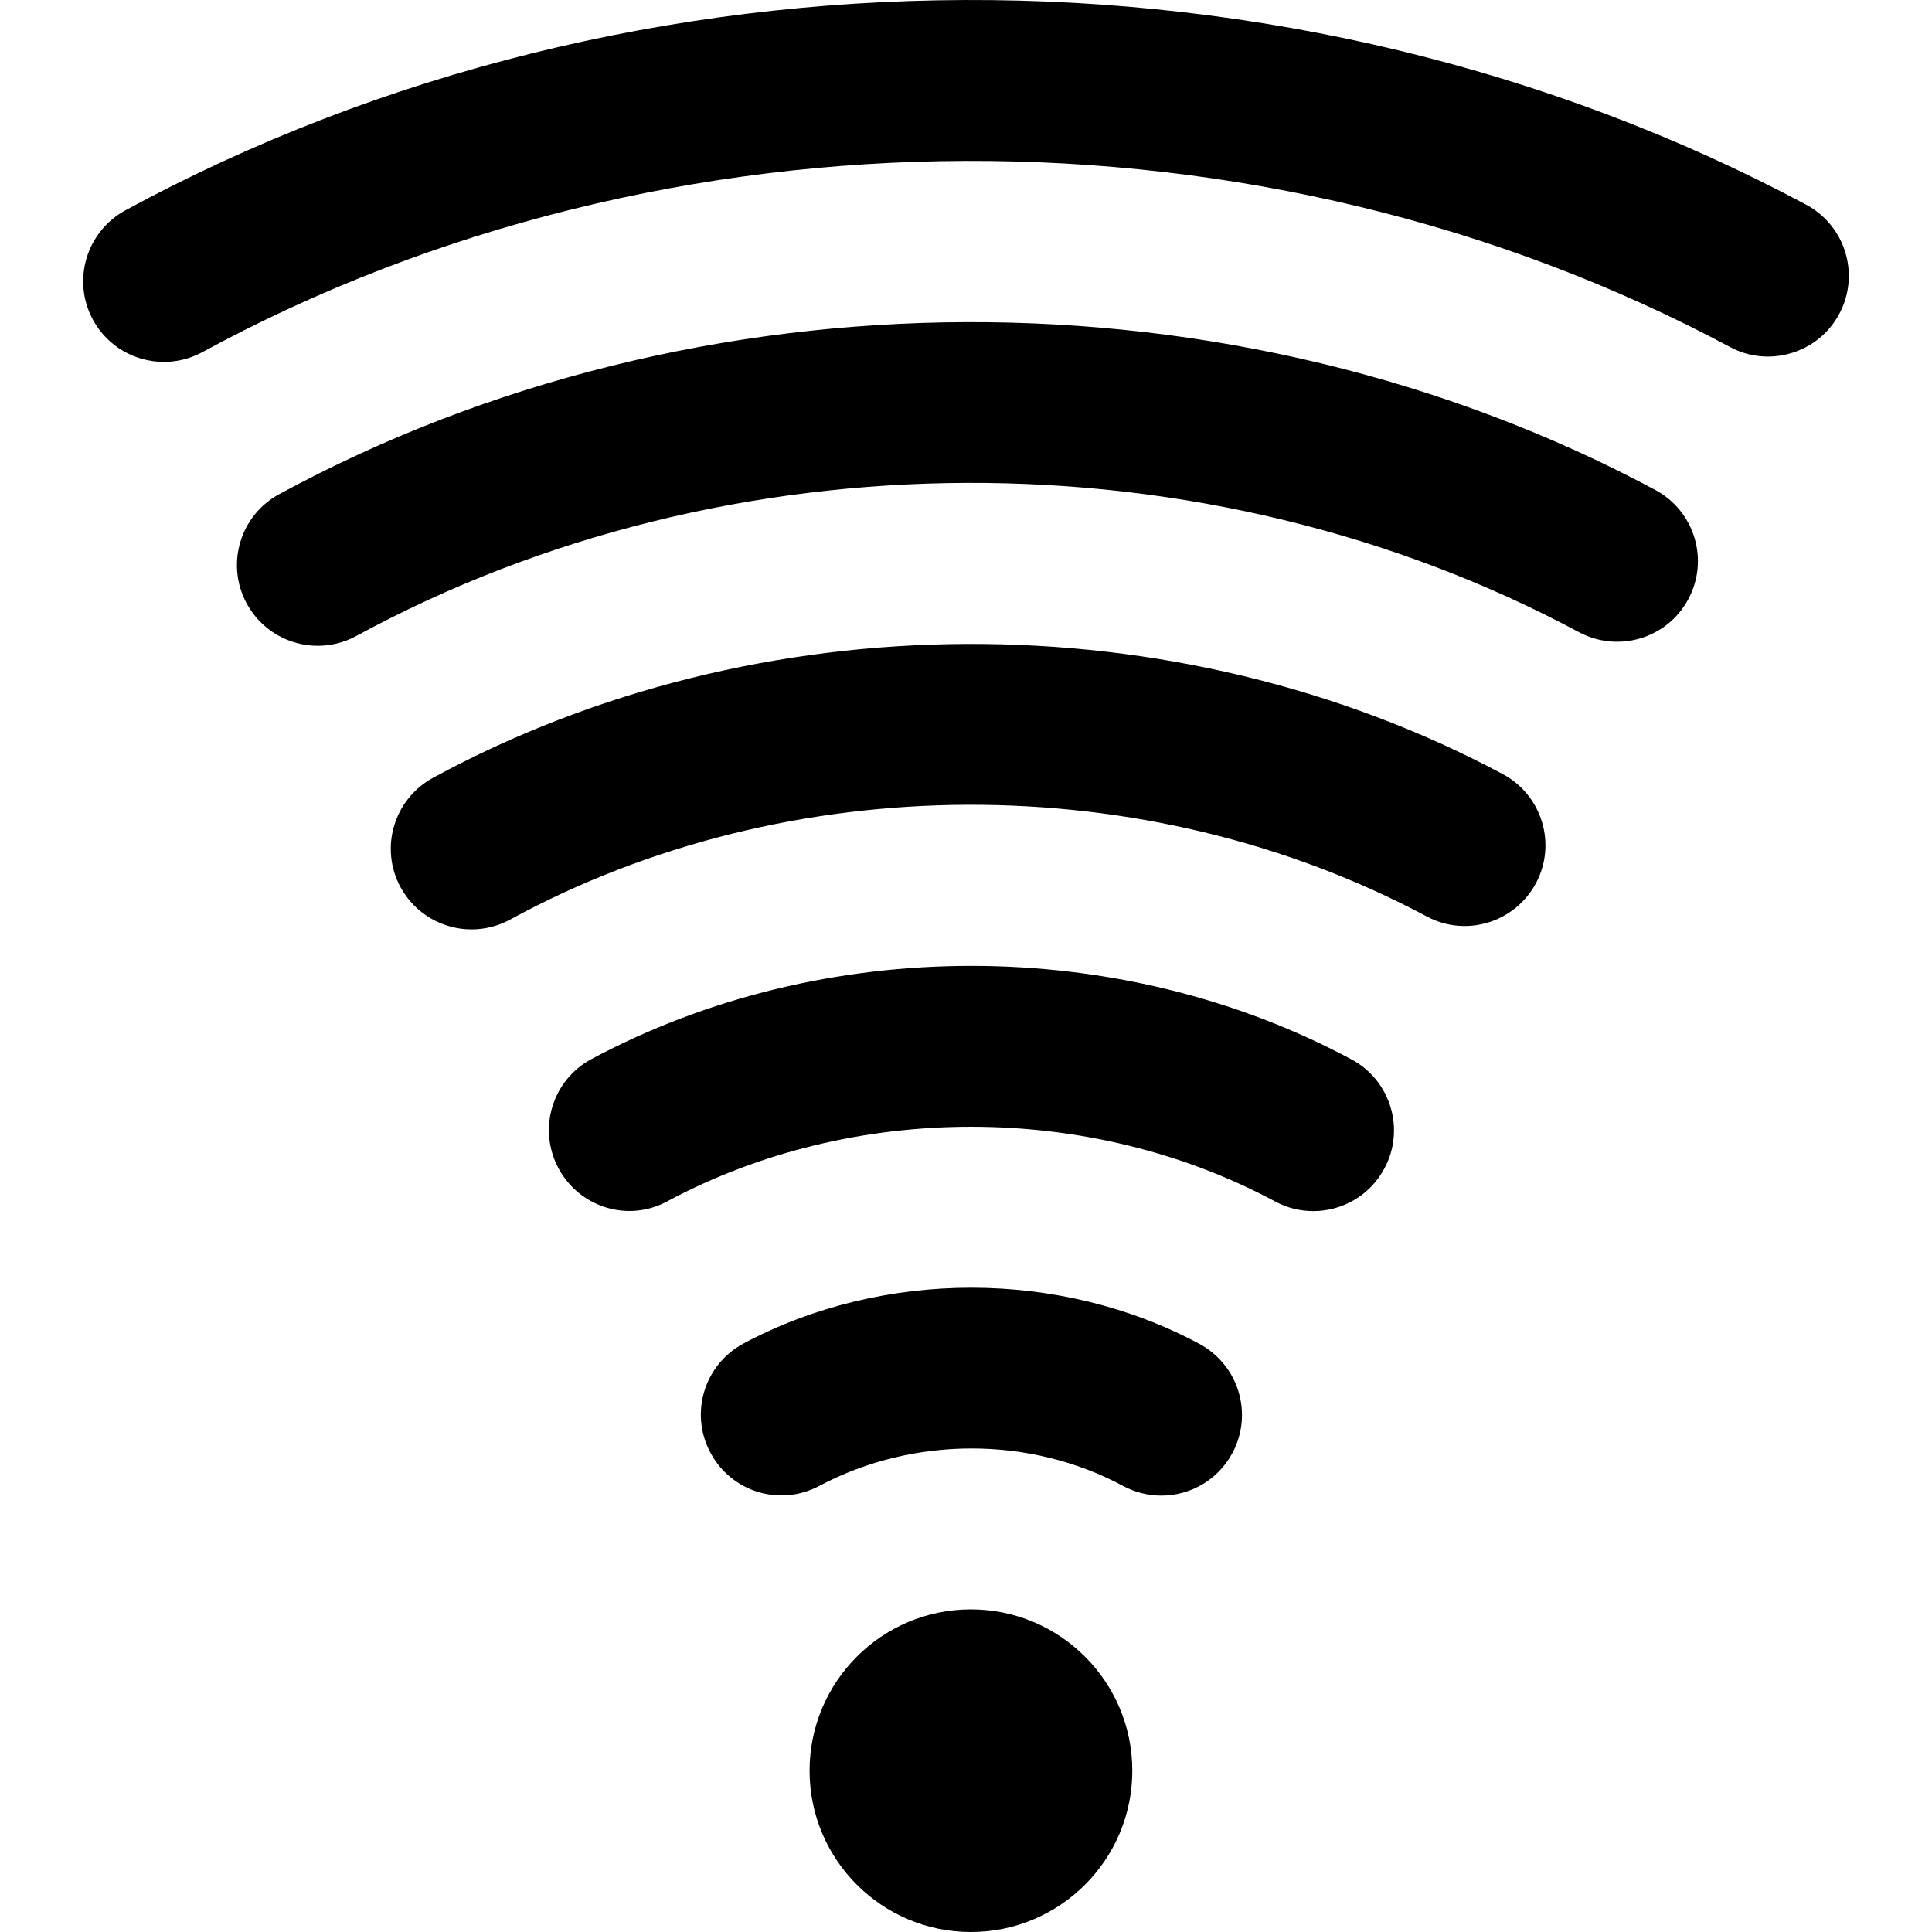 <?xml version="1.0" encoding="iso-8859-1"?>
<!-- Generator: Adobe Illustrator 16.0.0, SVG Export Plug-In . SVG Version: 6.00 Build 0)  -->
<!DOCTYPE svg PUBLIC "-//W3C//DTD SVG 1.1//EN" "http://www.w3.org/Graphics/SVG/1.1/DTD/svg11.dtd">
<svg version="1.1" id="Capa_1" xmlns="http://www.w3.org/2000/svg" xmlns:xlink="http://www.w3.org/1999/xlink" x="0px" y="0px"
	 width="363.17px" height="363.17px" viewBox="0 0 363.17 363.17" style="enable-background:new 0 0 363.17 363.17;"
	 xml:space="preserve">
<g>
	<path d="M212.846,332.849c0,16.727-13.595,30.321-30.338,30.321c-16.748,0-30.327-13.595-30.327-30.321
		c0-16.732,13.579-30.327,30.327-30.327C199.251,302.521,212.846,316.116,212.846,332.849z M225.466,252.621
		c-26.122-14.038-59.394-14.095-85.679-0.089c-7.39,3.939-10.202,13.119-6.263,20.488c3.909,7.439,13.091,10.254,20.509,6.282
		c17.635-9.357,39.594-9.39,57.095,0.028c2.282,1.218,4.742,1.806,7.174,1.806c5.391,0,10.627-2.897,13.353-7.994
		C235.622,265.769,232.84,256.593,225.466,252.621z M254.042,199.137c-43.684-23.424-99.194-23.424-142.845-0.065
		c-7.39,3.943-10.174,13.119-6.221,20.525c3.953,7.374,13.119,10.249,20.523,6.188c34.856-18.654,79.324-18.654,114.206,0.065
		c2.282,1.241,4.746,1.807,7.173,1.807c5.391,0,10.627-2.903,13.353-8.004C264.203,212.288,261.417,203.075,254.042,199.137z
		 M282.469,145.502c-61.563-32.875-139.867-32.576-201.083,0.711c-7.357,4.025-10.085,13.208-6.086,20.582
		c2.754,5.036,7.967,7.908,13.341,7.908c2.443,0,4.933-0.593,7.229-1.836c52.418-28.579,119.523-28.784,172.327-0.593
		c7.341,3.939,16.526,1.183,20.525-6.249C292.663,158.652,289.876,149.469,282.469,145.502z M311.172,92.106
		c-79.131-42.377-179.855-42.022-258.703,0.798c-7.362,3.969-10.086,13.212-6.086,20.556c2.753,5.066,7.967,7.934,13.341,7.934
		c2.443,0,4.931-0.59,7.225-1.834c70.041-38.114,159.581-38.413,229.891-0.712c7.369,3.909,16.582,1.186,20.521-6.221
		C321.328,105.253,318.546,96.076,311.172,92.106z M339.515,38.472c-96.669-51.707-219.672-51.235-315.952,1.066
		c-7.36,4.03-10.085,13.208-6.088,20.584c2.756,5.061,7.969,7.906,13.346,7.906c2.441,0,4.931-0.593,7.225-1.836
		c87.466-47.56,199.294-47.975,287.188-0.947c7.229,3.908,16.555,1.185,20.493-6.219C349.699,51.624,346.913,42.444,339.515,38.472z
		"/>
</g>
<g>
</g>
<g>
</g>
<g>
</g>
<g>
</g>
<g>
</g>
<g>
</g>
<g>
</g>
<g>
</g>
<g>
</g>
<g>
</g>
<g>
</g>
<g>
</g>
<g>
</g>
<g>
</g>
<g>
</g>
</svg>
